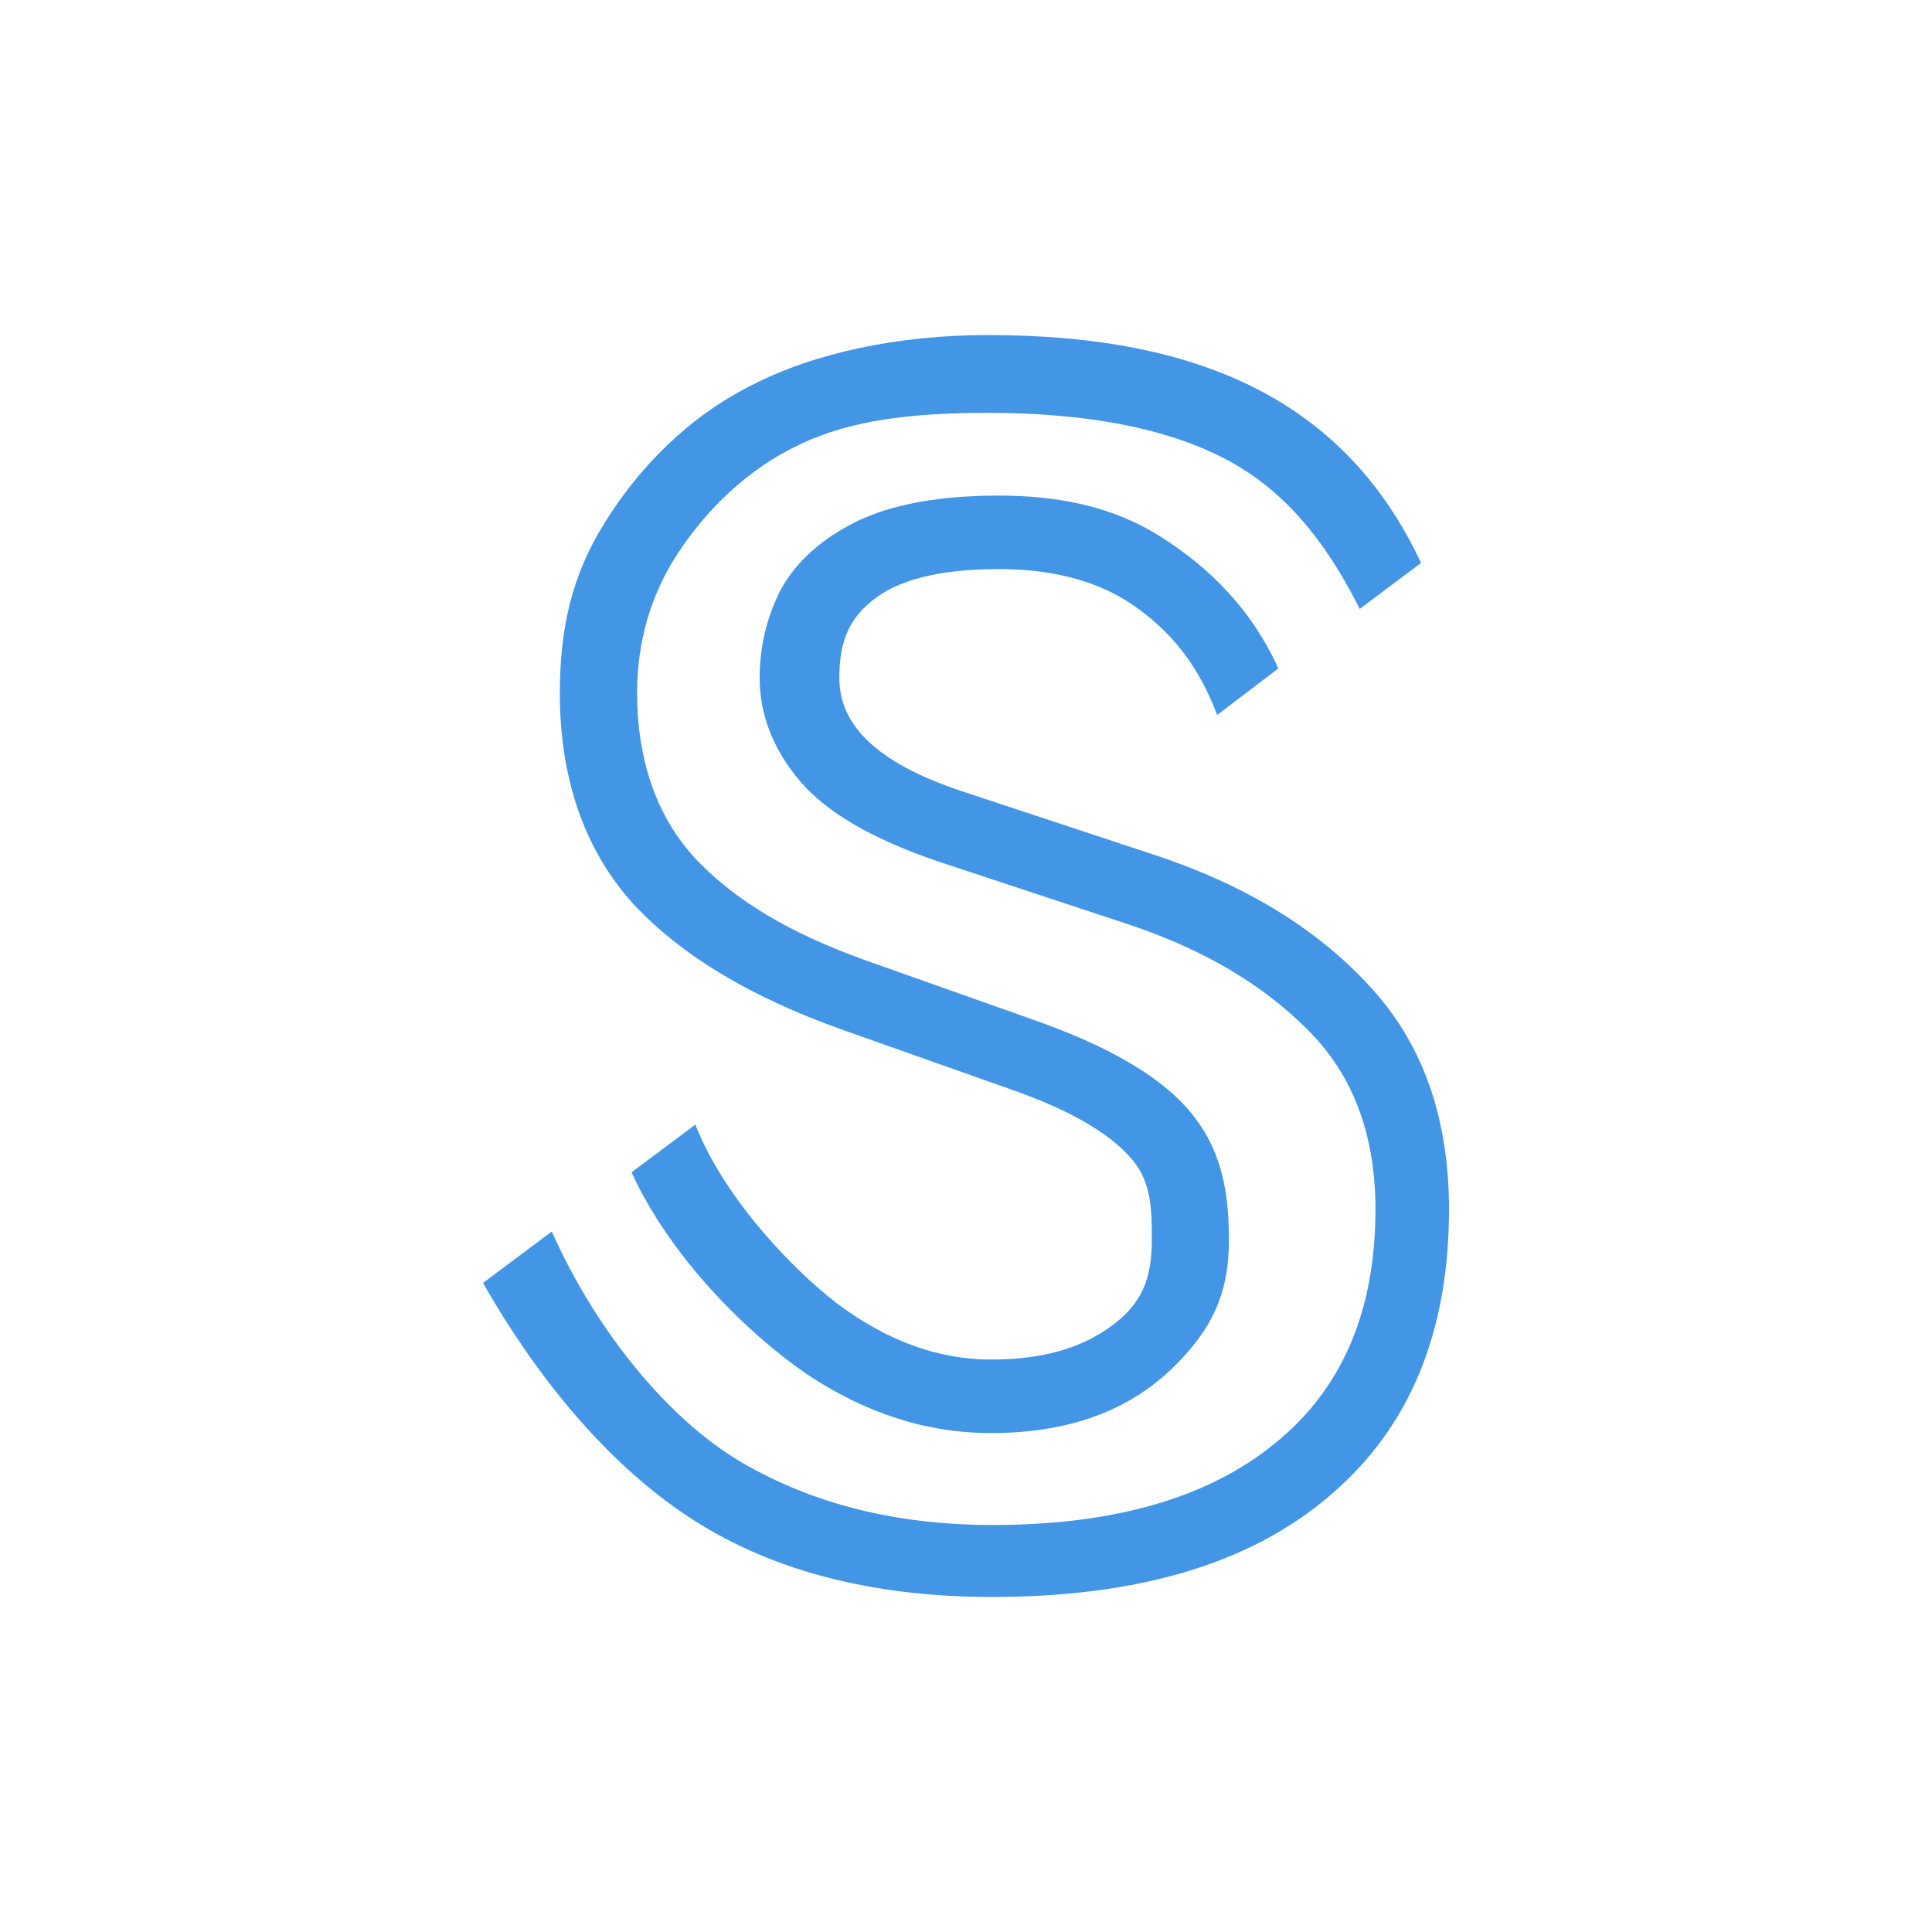 <svg width="48" height="48" viewBox="0 0 48 48" fill="none" xmlns="http://www.w3.org/2000/svg">
<path d="M20.853 25.557C18.595 24.745 16.882 23.705 15.715 22.436C14.573 21.168 13.909 19.43 13.909 17.222C13.909 15.624 14.204 14.279 15.041 12.96C15.879 11.615 17.1 10.358 18.673 9.572C20.247 8.76 22.337 8.324 24.544 8.324C29.949 8.324 33.46 10.054 35.306 13.985L33.781 15.129C32.766 13.099 31.588 11.894 30.041 11.209C28.518 10.524 26.6 10.258 24.544 10.258C22.743 10.258 21.183 10.412 19.863 11.046C18.569 11.655 17.567 12.655 16.857 13.721C16.172 14.761 15.829 15.928 15.829 17.222C15.829 18.998 16.387 20.419 17.352 21.409C18.316 22.398 19.635 23.185 21.462 23.844L25.762 25.367C27.691 26.052 28.997 26.851 29.682 27.764C30.367 28.652 30.532 29.667 30.532 30.809C30.532 32.179 30.077 33.068 29.138 33.981C28.2 34.895 26.803 35.604 24.621 35.604C23.022 35.604 21.487 35.109 20.016 34.12C18.544 33.105 16.654 31.232 15.69 29.126L17.276 27.94C17.935 29.64 19.534 31.405 20.777 32.369C22.02 33.308 23.301 33.777 24.621 33.777C26.092 33.777 27.021 33.407 27.707 32.874C28.392 32.341 28.617 31.722 28.617 30.809C28.617 29.997 28.604 29.299 28.046 28.716C27.488 28.107 26.524 27.561 25.154 27.079L20.853 25.557ZM23.327 21.409C21.677 20.85 20.523 20.178 19.863 19.392C19.204 18.605 18.874 17.755 18.874 16.842C18.874 16.055 19.052 15.319 19.407 14.634C19.787 13.949 20.409 13.391 21.272 12.96C22.16 12.528 23.339 12.313 24.811 12.313C26.308 12.313 27.663 12.585 28.856 13.346C30.048 14.107 31.092 15.129 31.759 16.608L30.24 17.764C29.783 16.546 29.106 15.688 28.142 15.028C27.177 14.368 26.003 14.139 24.811 14.139C23.339 14.139 22.286 14.406 21.652 14.939C21.018 15.446 20.853 16.08 20.853 16.842C20.853 18.009 21.766 18.948 23.898 19.658L28.617 21.218C30.875 21.954 32.664 23.032 33.983 24.453C35.328 25.874 36 27.739 36 30.048C36 33.118 35.011 35.49 33.032 37.164C31.078 38.839 28.287 39.676 24.659 39.676C21.589 39.676 19.039 38.991 17.009 37.621C14.979 36.251 13.28 34.12 12 31.874L13.709 30.597C14.825 33.109 16.641 35.287 18.417 36.327C20.193 37.367 22.274 37.888 24.659 37.888C27.678 37.888 30.012 37.215 31.661 35.871C33.336 34.526 34.173 32.585 34.173 30.048C34.173 28.17 33.602 26.673 32.461 25.557C31.344 24.441 29.873 23.578 28.046 22.969L23.327 21.409Z" fill="#4395E6"/>
</svg>
